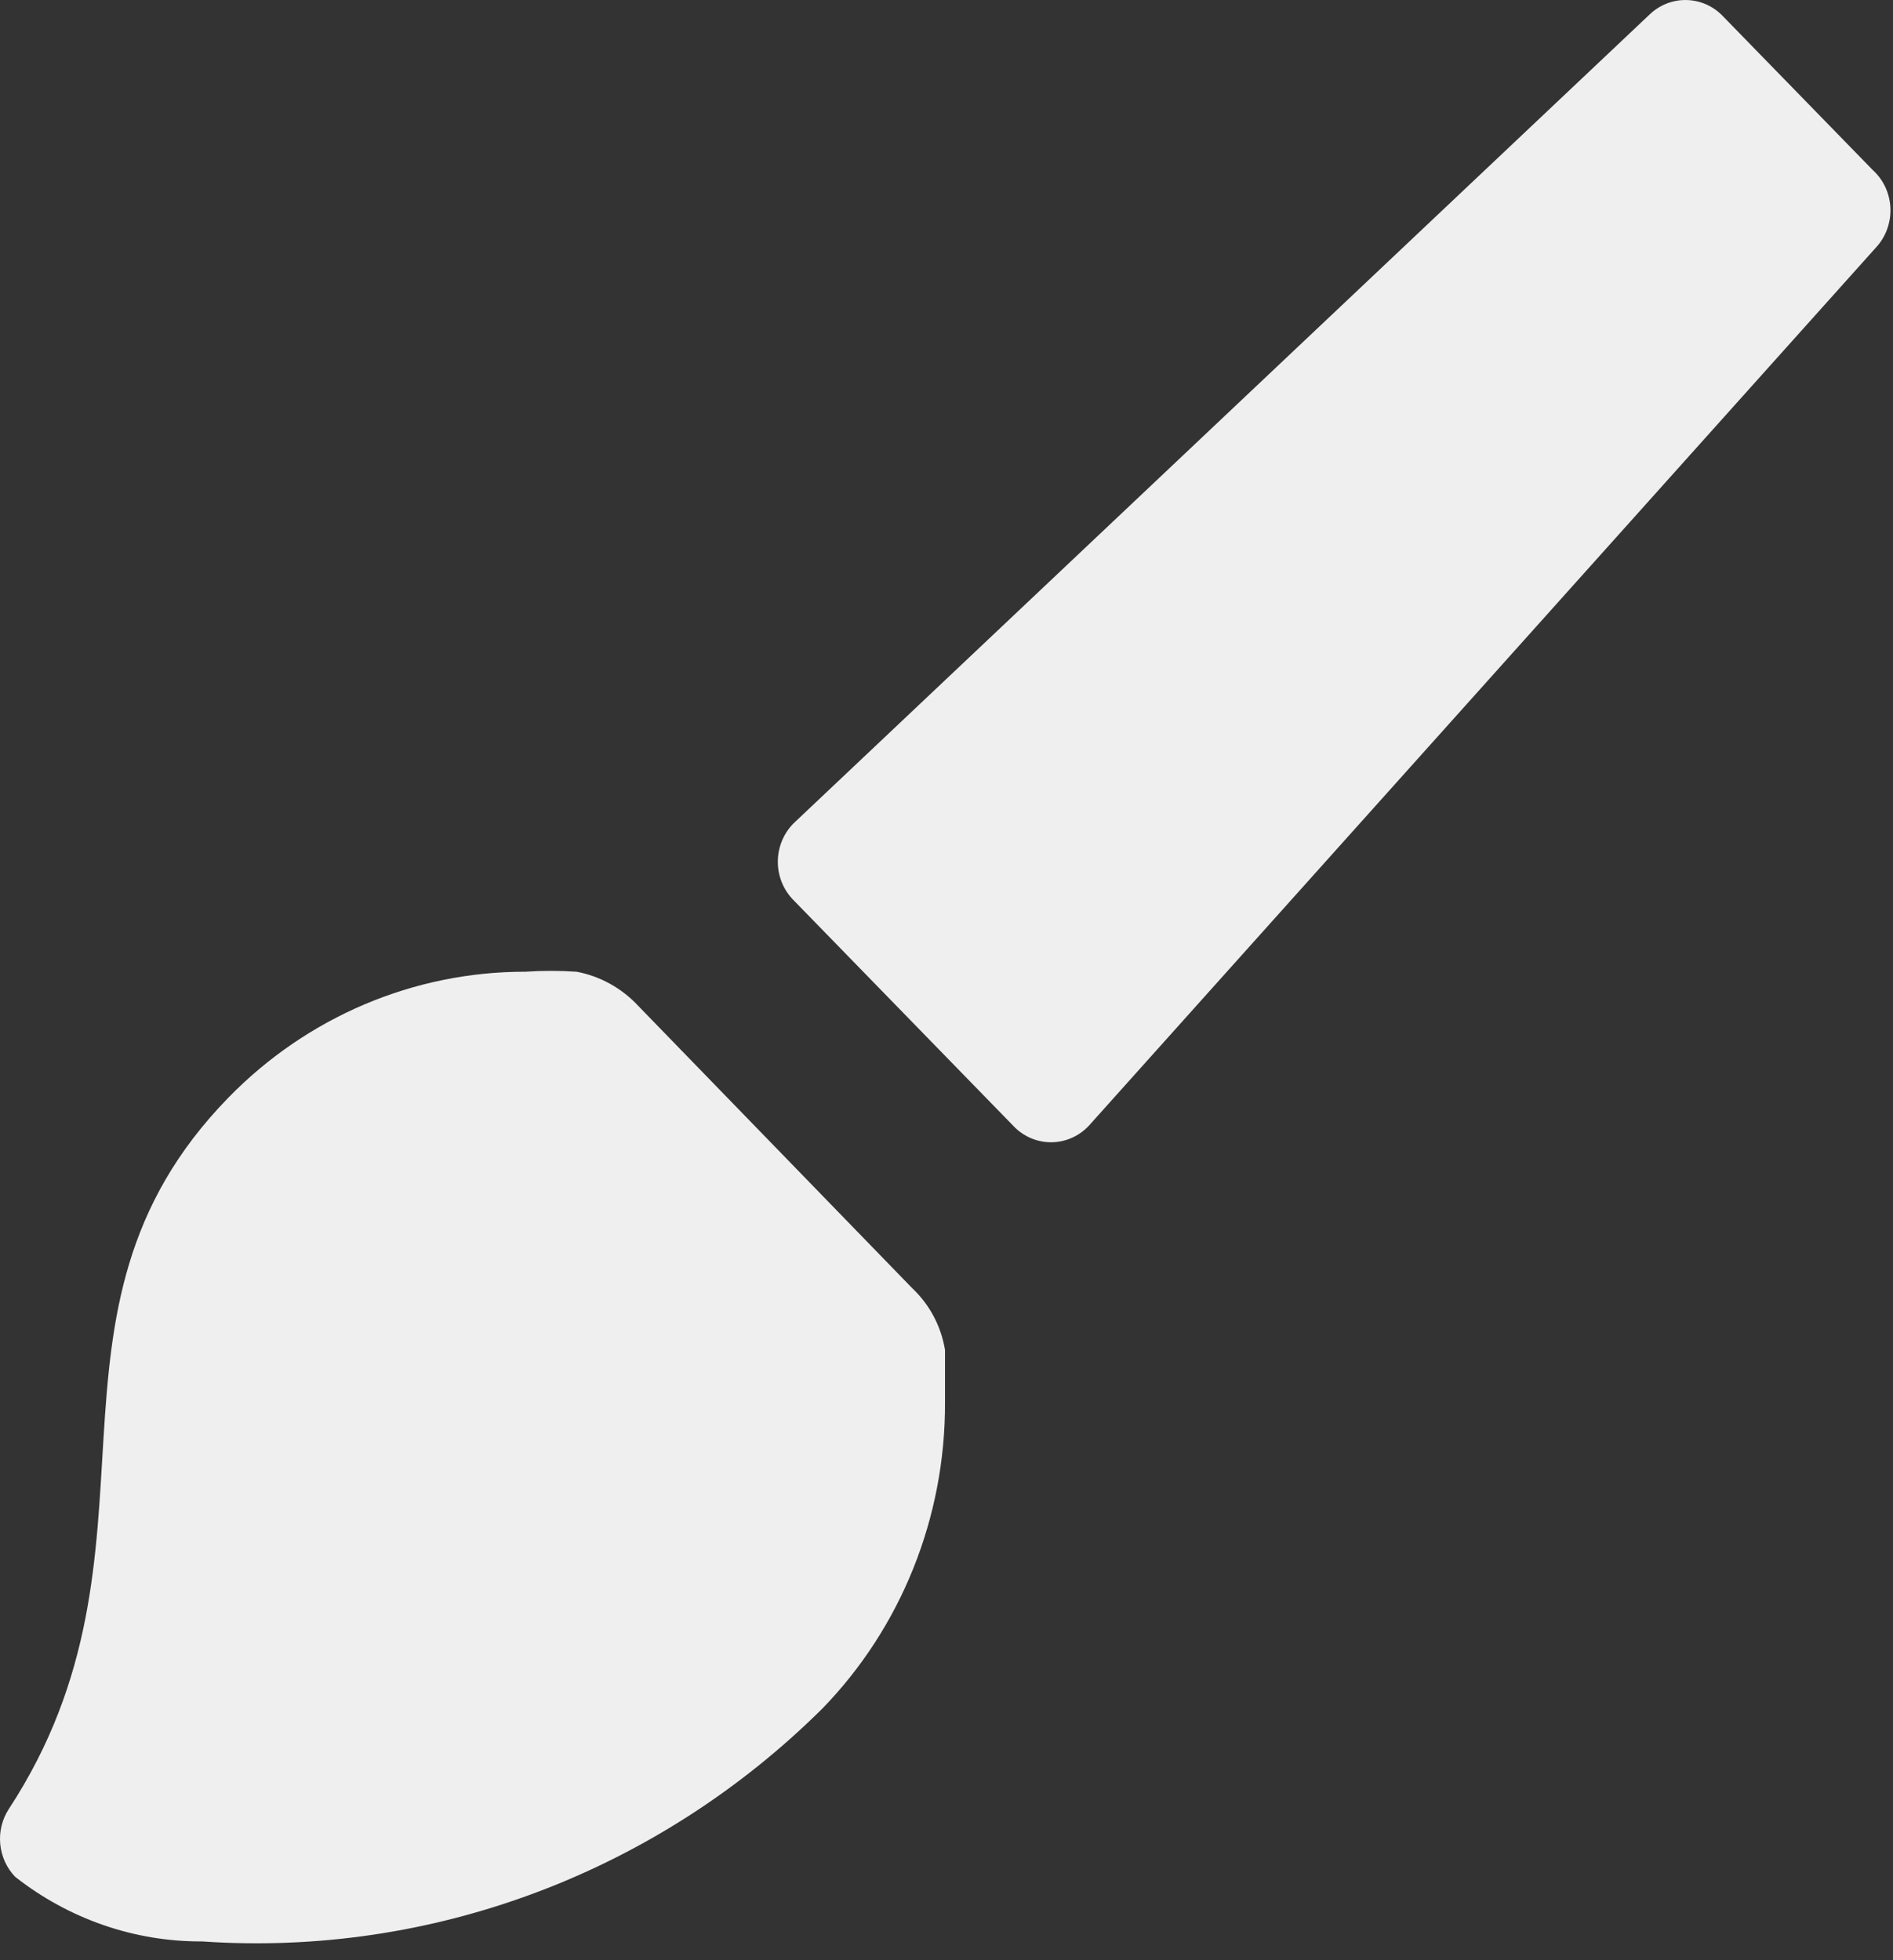 <svg width="28" height="29" viewBox="0 0 28 29" fill="none" xmlns="http://www.w3.org/2000/svg">
<rect x="0" y="0" width="28" height="29" fill="#333333" stroke="none"/>
<path d="M27.747 3.663L16.105 16.655C15.958 16.811 15.757 16.899 15.546 16.899C15.335 16.899 15.133 16.811 14.987 16.655L11.743 13.323C11.591 13.173 11.505 12.966 11.505 12.75C11.505 12.533 11.591 12.326 11.743 12.176L24.394 0.22C24.694 -0.073 25.165 -0.073 25.465 0.22L27.701 2.516C27.859 2.659 27.953 2.863 27.962 3.079C27.97 3.296 27.893 3.507 27.747 3.663ZM13.497 19.062L9.445 14.886C9.2 14.621 8.879 14.442 8.529 14.376C8.276 14.359 8.022 14.359 7.769 14.376C6.121 14.374 4.541 15.045 3.376 16.241C0.271 19.429 2.646 22.92 0.131 26.762C-0.074 27.076 -0.035 27.496 0.224 27.766C1.017 28.39 1.989 28.727 2.988 28.722C6.382 28.956 9.714 27.706 12.162 25.279C13.33 24.078 13.983 22.449 13.978 20.752C13.978 20.497 13.978 20.226 13.978 19.971C13.92 19.621 13.751 19.302 13.497 19.062Z" fill="#EFEFEF"/>
</svg>
